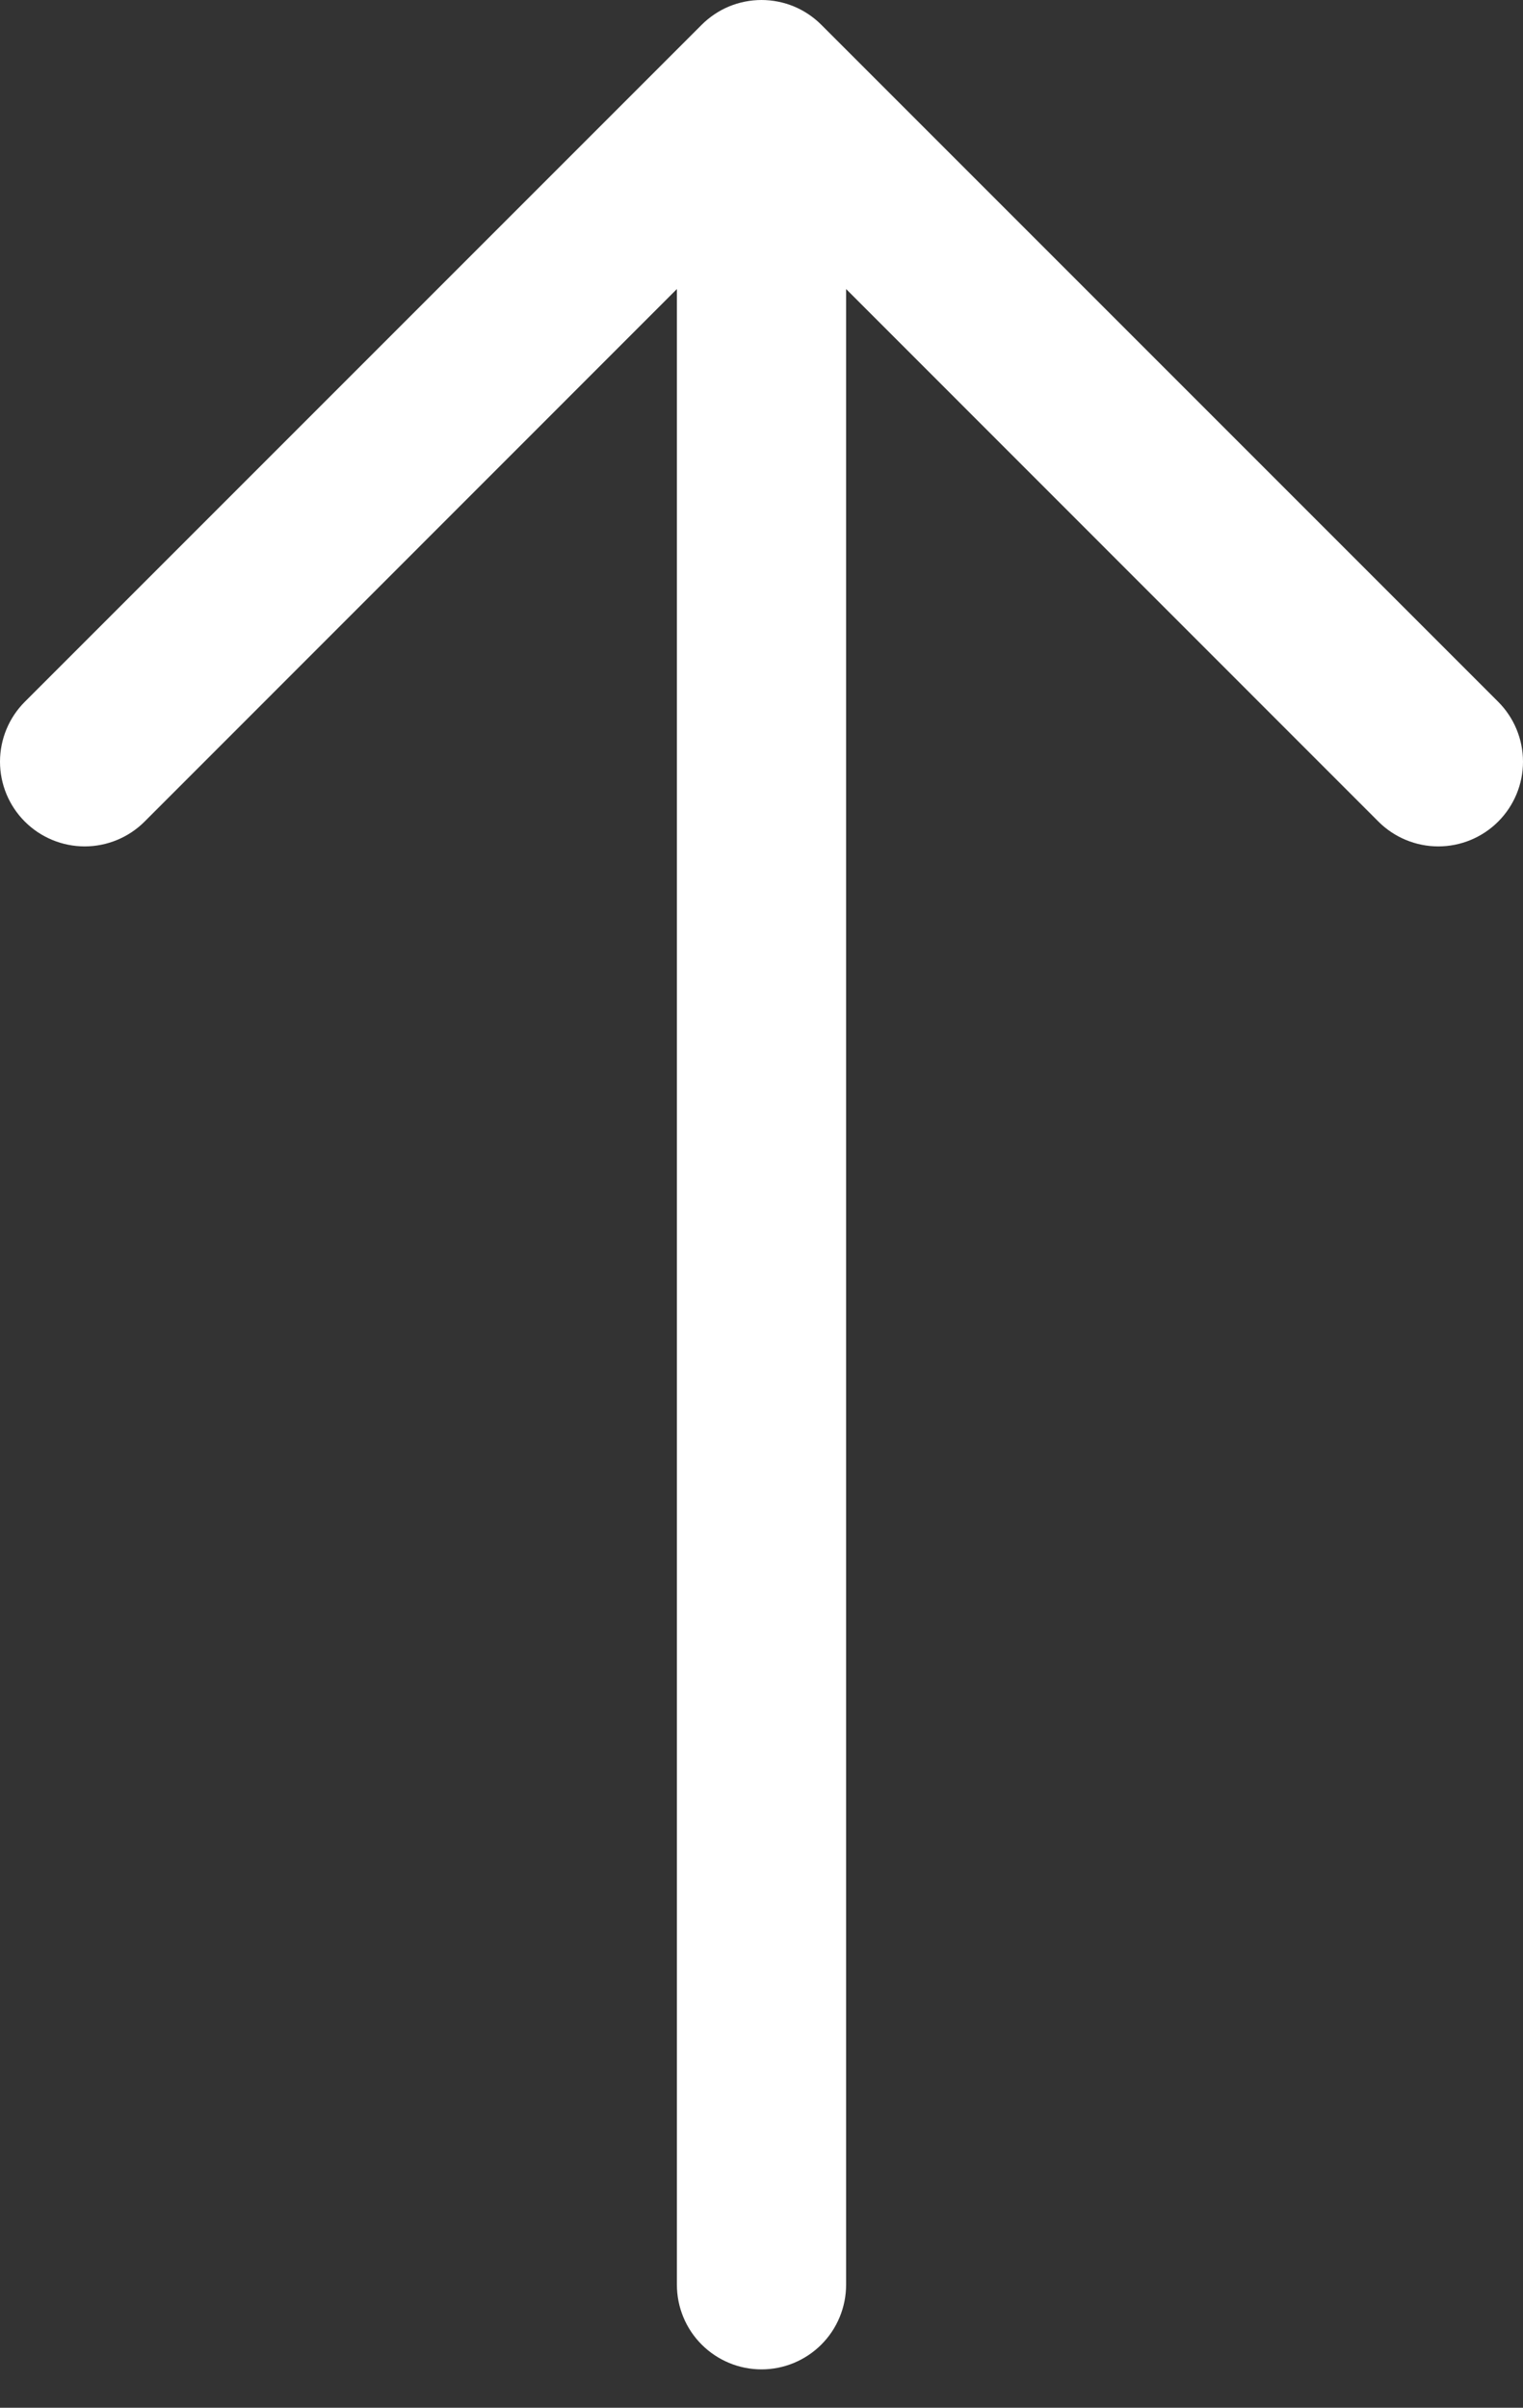 <svg width="31" height="49" viewBox="0 0 31 49" fill="none" xmlns="http://www.w3.org/2000/svg">
<rect x="0" y="0" width="31" height="49" fill="#333333" stroke="none"/>
<path fill-rule="evenodd" clip-rule="evenodd" d="M15.5 48.219C15.043 48.219 14.605 48.037 14.282 47.714C13.959 47.391 13.778 46.953 13.778 46.497L13.778 5.882L2.943 16.72C2.62 17.043 2.181 17.225 1.724 17.225C1.267 17.225 0.828 17.043 0.505 16.72C0.182 16.397 -2.94925e-05 15.958 -2.95015e-05 15.501C-2.95105e-05 15.044 0.182 14.605 0.505 14.282L14.281 0.506C14.441 0.346 14.631 0.218 14.84 0.131C15.049 0.045 15.274 -1.76125e-05 15.5 -1.76125e-05C15.726 -1.76125e-05 15.951 0.045 16.16 0.131C16.369 0.218 16.559 0.346 16.719 0.506L30.495 14.282C30.818 14.605 31 15.044 31 15.501C31 15.958 30.818 16.397 30.495 16.72C30.172 17.043 29.733 17.225 29.276 17.225C28.819 17.225 28.38 17.043 28.057 16.72L17.222 5.882L17.222 46.497C17.222 46.953 17.041 47.391 16.718 47.714C16.395 48.037 15.957 48.219 15.5 48.219V48.219Z" fill="white"/>
</svg>
